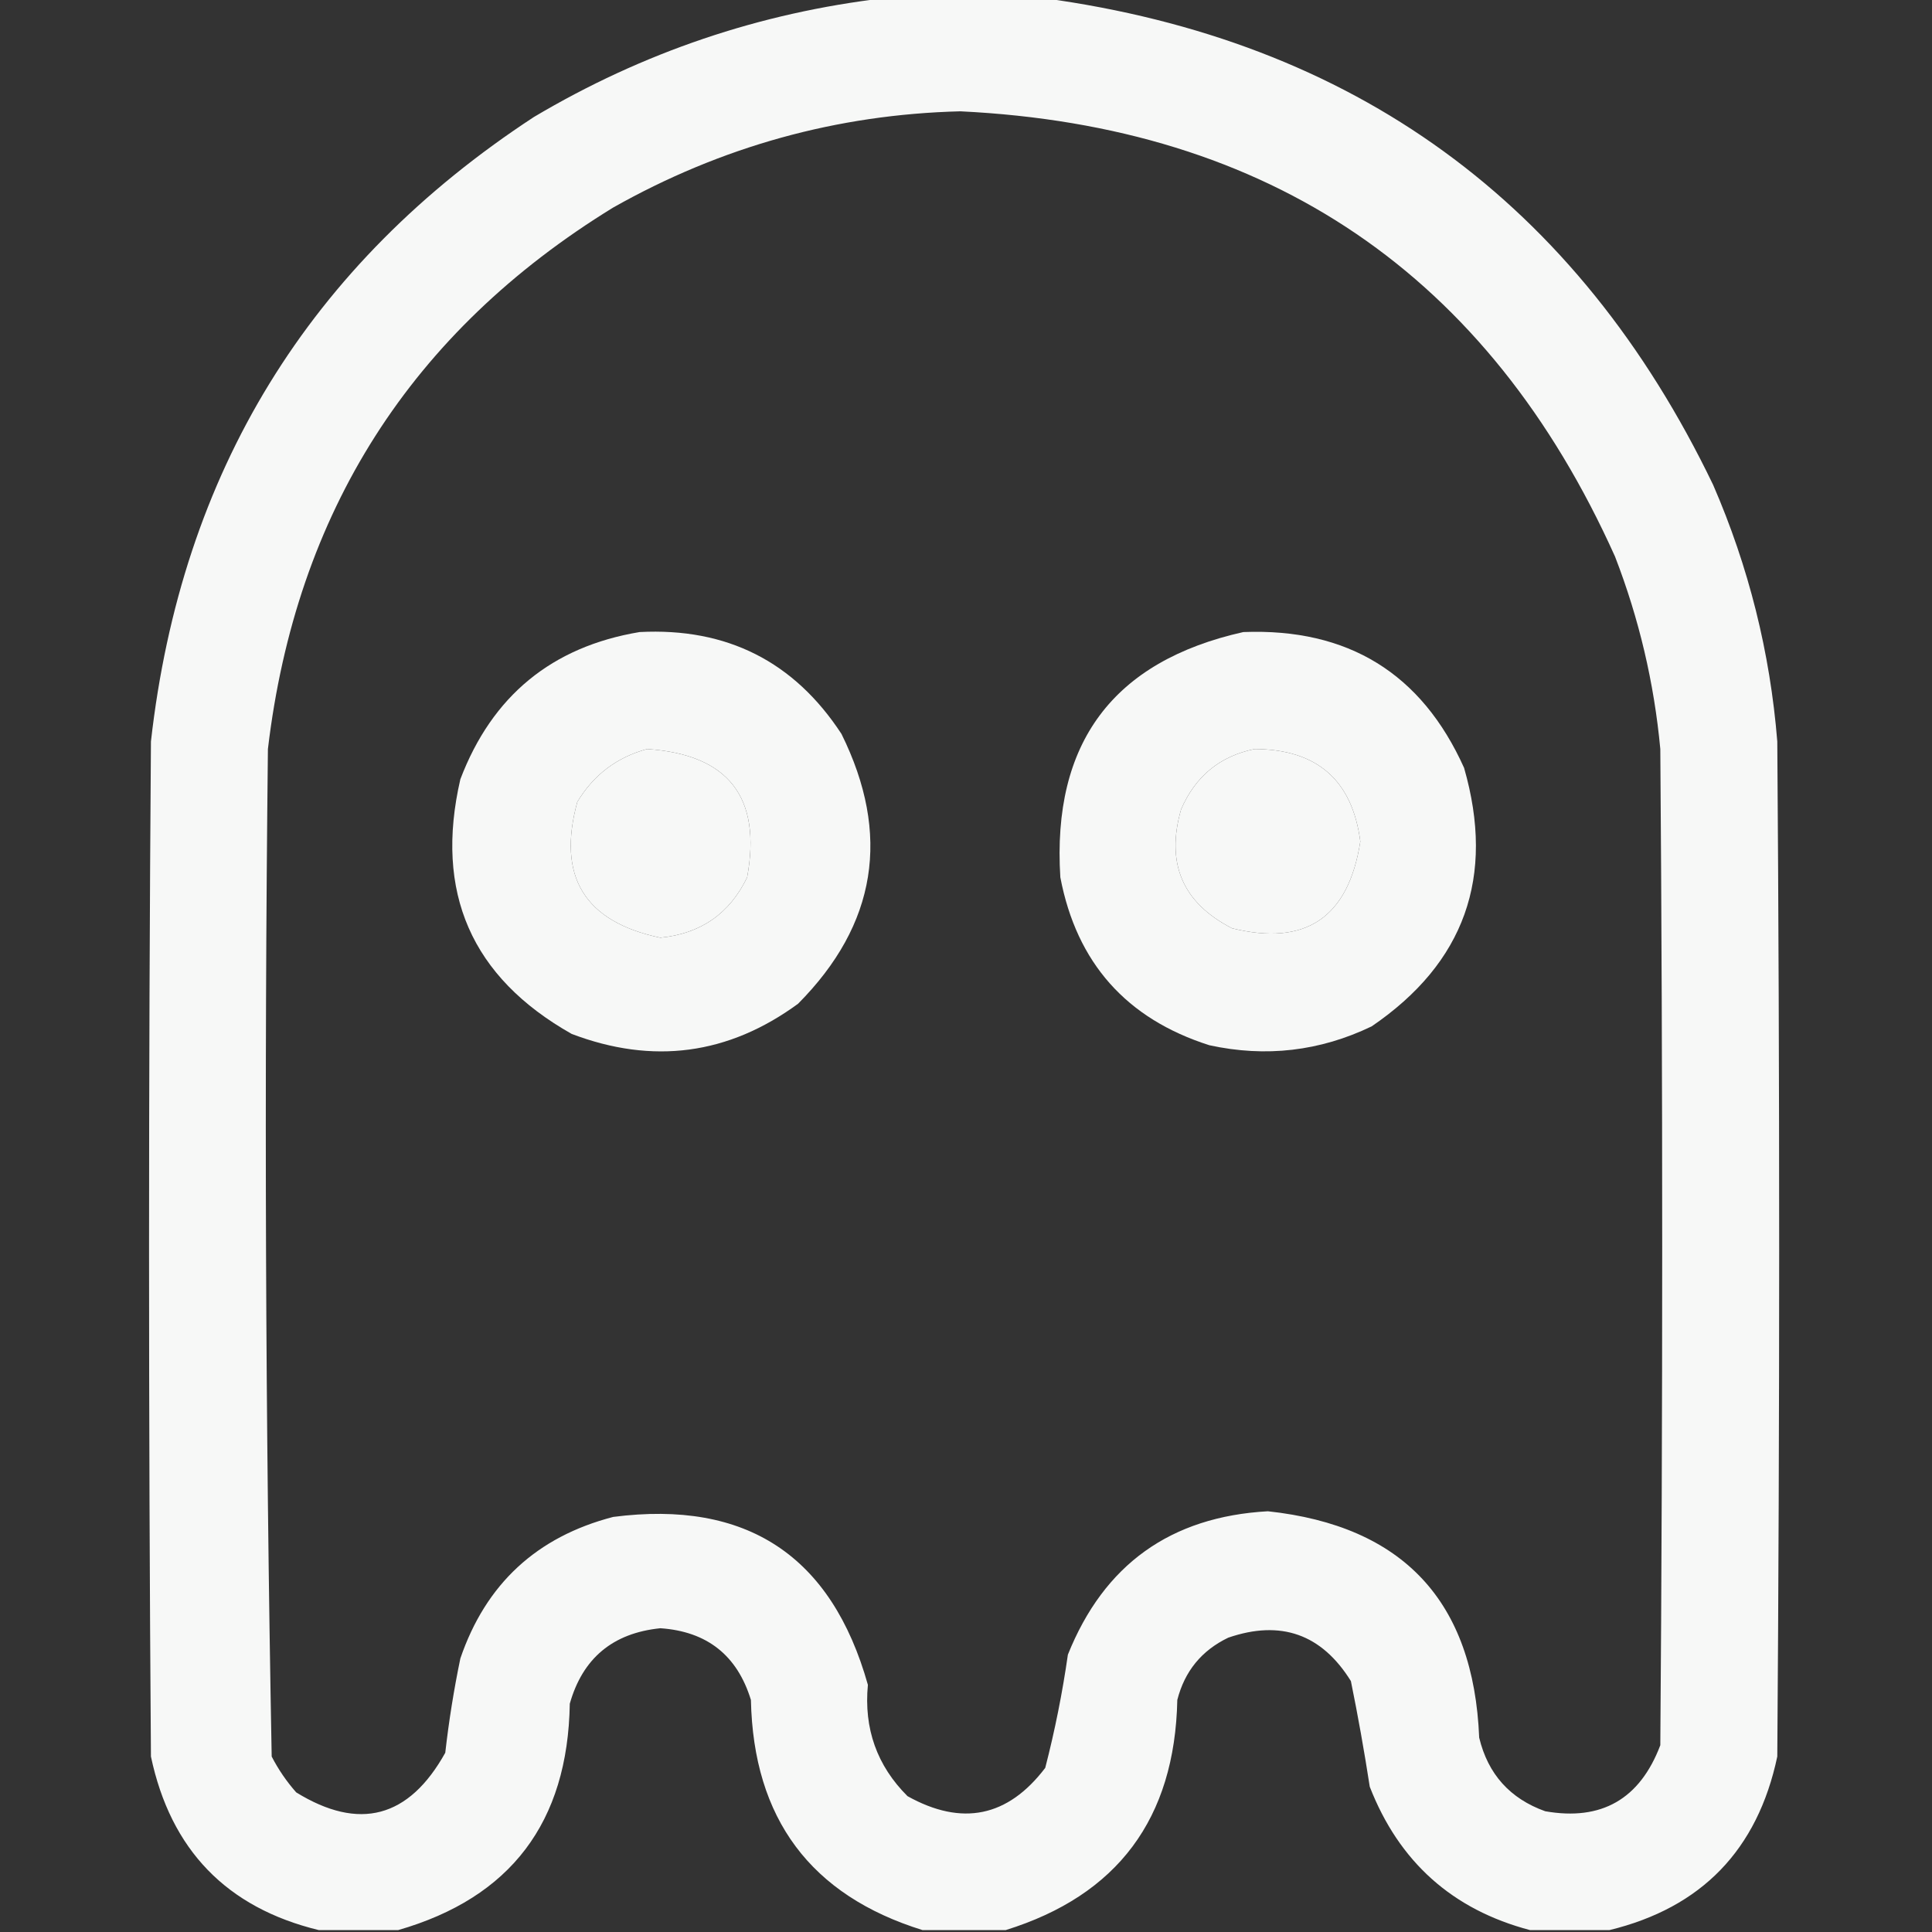 <?xml version="1.0" encoding="UTF-8"?>
<!DOCTYPE svg PUBLIC "-//W3C//DTD SVG 1.1//EN" "http://www.w3.org/Graphics/SVG/1.1/DTD/svg11.dtd">
<svg xmlns="http://www.w3.org/2000/svg" version="1.1" width="512px" height="512px" style="shape-rendering:geometricPrecision; text-rendering:geometricPrecision; image-rendering:optimizeQuality; fill-rule:evenodd; clip-rule:evenodd" xmlns:xlink="http://www.w3.org/1999/xlink">
<rect width="100%" height="100%" fill="#333333" stroke="none"/>
<g><path style="opacity:0.963" fill="#fefffe" d="M 234.5,-0.5 C 248.5,-0.5 262.5,-0.5 276.5,-0.5C 358.837,10.677 418.004,53.677 454,128.5C 463.429,150.215 469.096,172.882 471,196.5C 471.667,286.167 471.667,375.833 471,465.5C 465.769,490.23 450.936,505.563 426.5,511.5C 419.5,511.5 412.5,511.5 405.5,511.5C 384.922,506.093 370.755,493.426 363,473.5C 361.553,464.103 359.886,454.769 358,445.5C 350.252,433.046 339.419,429.213 325.5,434C 318.446,437.389 313.946,442.889 312,450.5C 311.34,481.955 296.173,502.288 266.5,511.5C 259.167,511.5 251.833,511.5 244.5,511.5C 214.827,502.288 199.66,481.955 199,450.5C 195.371,438.681 187.371,432.348 175,431.5C 162.405,432.78 154.405,439.447 151,451.5C 150.492,482.93 135.326,502.93 105.5,511.5C 98.5,511.5 91.5,511.5 84.5,511.5C 60.068,505.567 45.235,490.233 40,465.5C 39.333,375.833 39.333,286.167 40,196.5C 48.047,125.191 81.88,70.025 141.5,31C 170.339,13.88 201.339,3.38 234.5,-0.5 Z M 254.5,29.5 C 336.603,33.478 394.437,72.811 428,147.5C 434.362,163.946 438.362,180.946 440,198.5C 440.667,286.5 440.667,374.5 440,462.5C 434.586,476.787 424.419,482.62 409.5,480C 400.157,476.656 394.323,470.156 392,460.5C 390.543,424.378 371.877,404.378 336,400.5C 310.237,401.936 292.57,414.603 283,438.5C 281.547,448.636 279.547,458.636 277,468.5C 267.093,481.538 254.927,484.038 240.5,476C 232.404,467.933 228.904,458.1 230,446.5C 220.37,412.262 197.87,397.429 162.5,402C 142.239,407.263 128.739,419.763 122,439.5C 120.283,447.776 118.95,456.109 118,464.5C 108.37,481.792 95.204,485.292 78.5,475C 75.943,472.108 73.776,468.941 72,465.5C 70.341,376.557 70.008,287.557 71,198.5C 78.447,135.731 108.947,87.898 162.5,55C 191.181,38.821 221.848,30.321 254.5,29.5 Z M 171.5,198.5 C 193.055,199.949 201.888,211.282 198,232.5C 193.377,242.111 185.71,247.444 175,248.5C 154.891,244.279 147.558,232.279 153,212.5C 157.321,205.339 163.488,200.673 171.5,198.5 Z M 332.5,198.5 C 349.038,198.582 358.372,206.749 360.5,223C 357.363,243.174 346.03,250.841 326.5,246C 313.396,239.283 308.896,228.783 313,214.5C 316.791,205.709 323.291,200.376 332.5,198.5 Z"/></g>
<g><path style="opacity:0.962" fill="#fefffe" d="M 169.5,167.5 C 192.609,166.304 210.443,175.304 223,194.5C 236.184,221.165 232.35,244.998 211.5,266C 193.037,279.521 173.037,282.187 151.5,274C 124.917,258.987 115.084,236.487 122,206.5C 130.425,184.383 146.258,171.383 169.5,167.5 Z M 171.5,198.5 C 163.488,200.673 157.321,205.339 153,212.5C 147.558,232.279 154.891,244.279 175,248.5C 185.71,247.444 193.377,242.111 198,232.5C 201.888,211.282 193.055,199.949 171.5,198.5 Z"/></g>
<g><path style="opacity:0.962" fill="#fefffe" d="M 329.5,167.5 C 357.228,166.435 376.728,178.435 388,203.5C 396.295,232.379 388.128,255.213 363.5,272C 349.789,278.593 335.456,280.259 320.5,277C 298.488,269.99 285.322,255.157 281,232.5C 278.772,196.909 294.939,175.242 329.5,167.5 Z M 332.5,198.5 C 323.291,200.376 316.791,205.709 313,214.5C 308.896,228.783 313.396,239.283 326.5,246C 346.03,250.841 357.363,243.174 360.5,223C 358.372,206.749 349.038,198.582 332.5,198.5 Z"/></g>
</svg>
